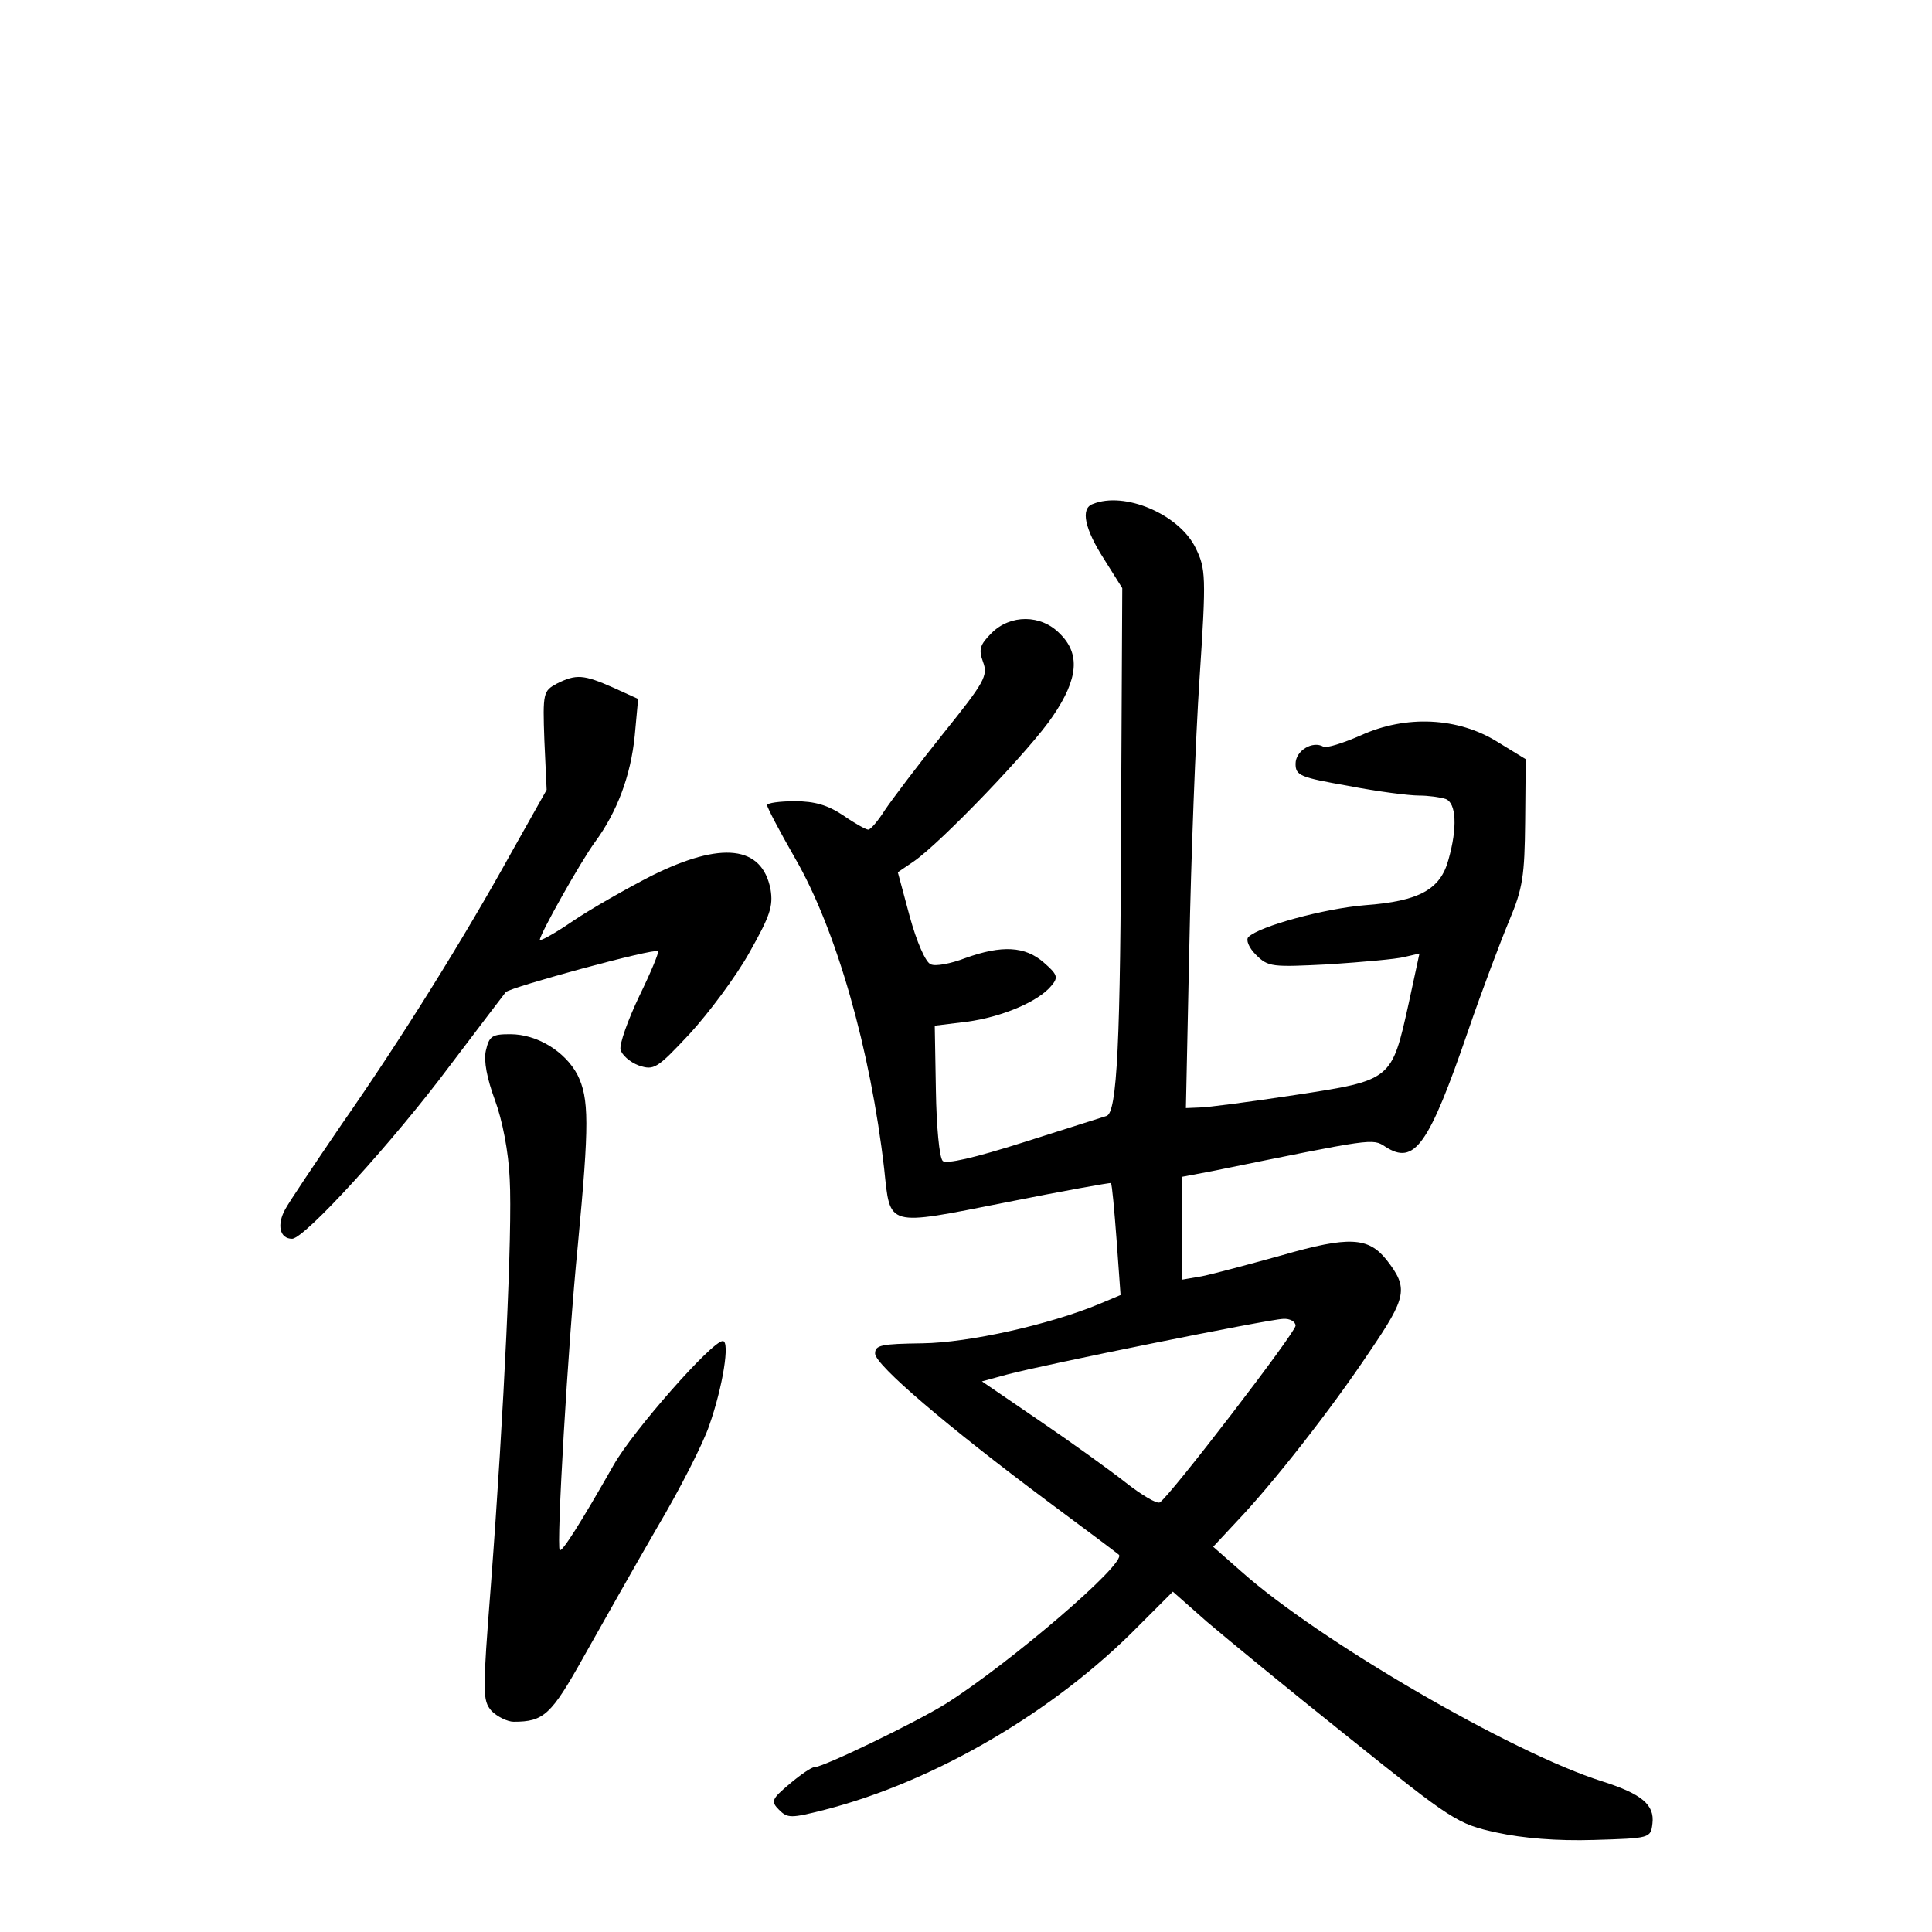 <?xml version="1.0" standalone="no"?>
<!DOCTYPE svg PUBLIC "-//W3C//DTD SVG 20010904//EN"
 "http://www.w3.org/TR/2001/REC-SVG-20010904/DTD/svg10.dtd">
<svg version="1.0" xmlns="http://www.w3.org/2000/svg"
 width="340pt" height="340pt" viewBox="0 0 340 340"
 preserveAspectRatio="xMidYMid meet">
<g transform="translate(0,340) scale(0.1,-0.1)"
fill="#000000" stroke="none">
<path d="M1923 2513 c-22 -8 -14 -44 20 -97 l32 -51 -2 -390 c-1 -412 -7 -534
-26 -539 -7 -2 -72 -23 -145 -46 -88 -28 -137 -39 -143 -33 -6 6 -11 61 -12
124 l-2 114 57 7 c60 8 125 35 148 63 13 15 11 20 -13 41 -33 29 -74 31 -138
8 -26 -10 -53 -15 -61 -11 -9 3 -25 40 -37 84 l-21 78 28 19 c49 34 208 200
245 256 45 66 48 110 12 145 -33 34 -87 34 -120 1 -21 -21 -23 -29 -15 -51 9
-24 3 -35 -71 -127 -44 -55 -90 -116 -102 -134 -12 -19 -25 -34 -29 -34 -4 0
-24 11 -44 25 -27 18 -50 25 -85 25 -27 0 -49 -3 -49 -7 0 -4 22 -46 49 -93
73 -126 133 -338 157 -547 11 -103 2 -101 214 -59 100 20 184 35 185 34 2 -2
6 -47 10 -100 l7 -97 -38 -16 c-87 -36 -229 -68 -311 -69 -72 -1 -83 -3 -83
-18 0 -20 128 -129 305 -261 66 -49 122 -91 124 -93 15 -14 -192 -191 -304
-262 -53 -33 -216 -112 -232 -112 -5 0 -24 -13 -43 -29 -32 -27 -34 -31 -19
-46 15 -15 21 -15 80 0 195 50 406 174 553 324 l60 60 60 -53 c34 -29 146
-121 250 -204 182 -146 191 -152 260 -167 46 -10 106 -15 171 -13 99 3 100 3
103 29 4 33 -19 52 -88 74 -159 50 -499 248 -635 369 l-50 44 41 44 c63 66
166 197 234 299 66 97 69 112 30 162 -32 40 -66 42 -184 8 -58 -16 -121 -33
-141 -37 l-35 -6 0 90 0 91 53 10 c285 58 282 58 305 43 51 -33 76 1 146 205
24 70 57 157 72 193 24 57 27 79 28 174 l1 110 -49 30 c-70 44 -162 48 -241
12 -32 -14 -61 -23 -66 -20 -19 11 -49 -7 -49 -30 0 -21 8 -24 93 -39 51 -10
107 -17 124 -17 17 0 38 -3 47 -6 19 -7 21 -51 5 -107 -14 -52 -51 -73 -147
-80 -72 -6 -186 -37 -205 -56 -5 -5 1 -19 13 -31 22 -22 28 -22 129 -17 58 4
118 9 133 13 l26 6 -19 -88 c-30 -135 -29 -135 -200 -161 -79 -12 -155 -22
-168 -22 l-24 -1 6 283 c3 155 11 368 18 473 12 181 11 193 -7 230 -29 59
-125 100 -181 77z m357 -1446 c0 -12 -221 -300 -239 -311 -5 -3 -32 13 -60 35
-28 22 -96 71 -152 109 l-101 69 44 12 c63 17 459 97 486 98 12 1 22 -5 22
-12z"/>
<path d="M980 2197 c-24 -13 -25 -16 -22 -100 l4 -87 -63 -112 c-83 -150 -192
-325 -298 -477 -47 -69 -92 -136 -99 -149 -15 -27 -10 -52 12 -52 22 0 178
171 278 305 50 66 94 124 98 129 9 9 262 78 268 72 2 -2 -13 -38 -33 -79 -20
-42 -35 -84 -33 -94 2 -9 16 -22 32 -28 27 -9 32 -6 90 56 33 36 81 100 105
143 36 64 42 81 37 111 -15 77 -86 85 -209 24 -45 -23 -108 -59 -139 -80 -32
-22 -58 -36 -58 -33 0 10 72 138 97 172 39 53 63 117 70 187 l6 65 -44 20
c-52 23 -65 24 -99 7z"/>
<path d="M855 1551 c-4 -18 2 -49 16 -87 13 -35 24 -91 26 -139 5 -90 -10
-409 -33 -713 -15 -193 -15 -204 1 -223 10 -10 28 -19 39 -19 53 0 66 12 123
114 31 55 89 158 129 227 41 69 82 150 92 180 24 68 37 149 24 149 -19 0 -158
-158 -192 -218 -58 -102 -91 -154 -95 -150 -6 6 14 357 32 538 20 212 20 257
-1 299 -22 41 -71 71 -118 71 -32 0 -37 -3 -43 -29z"/>
</g>
</svg>
